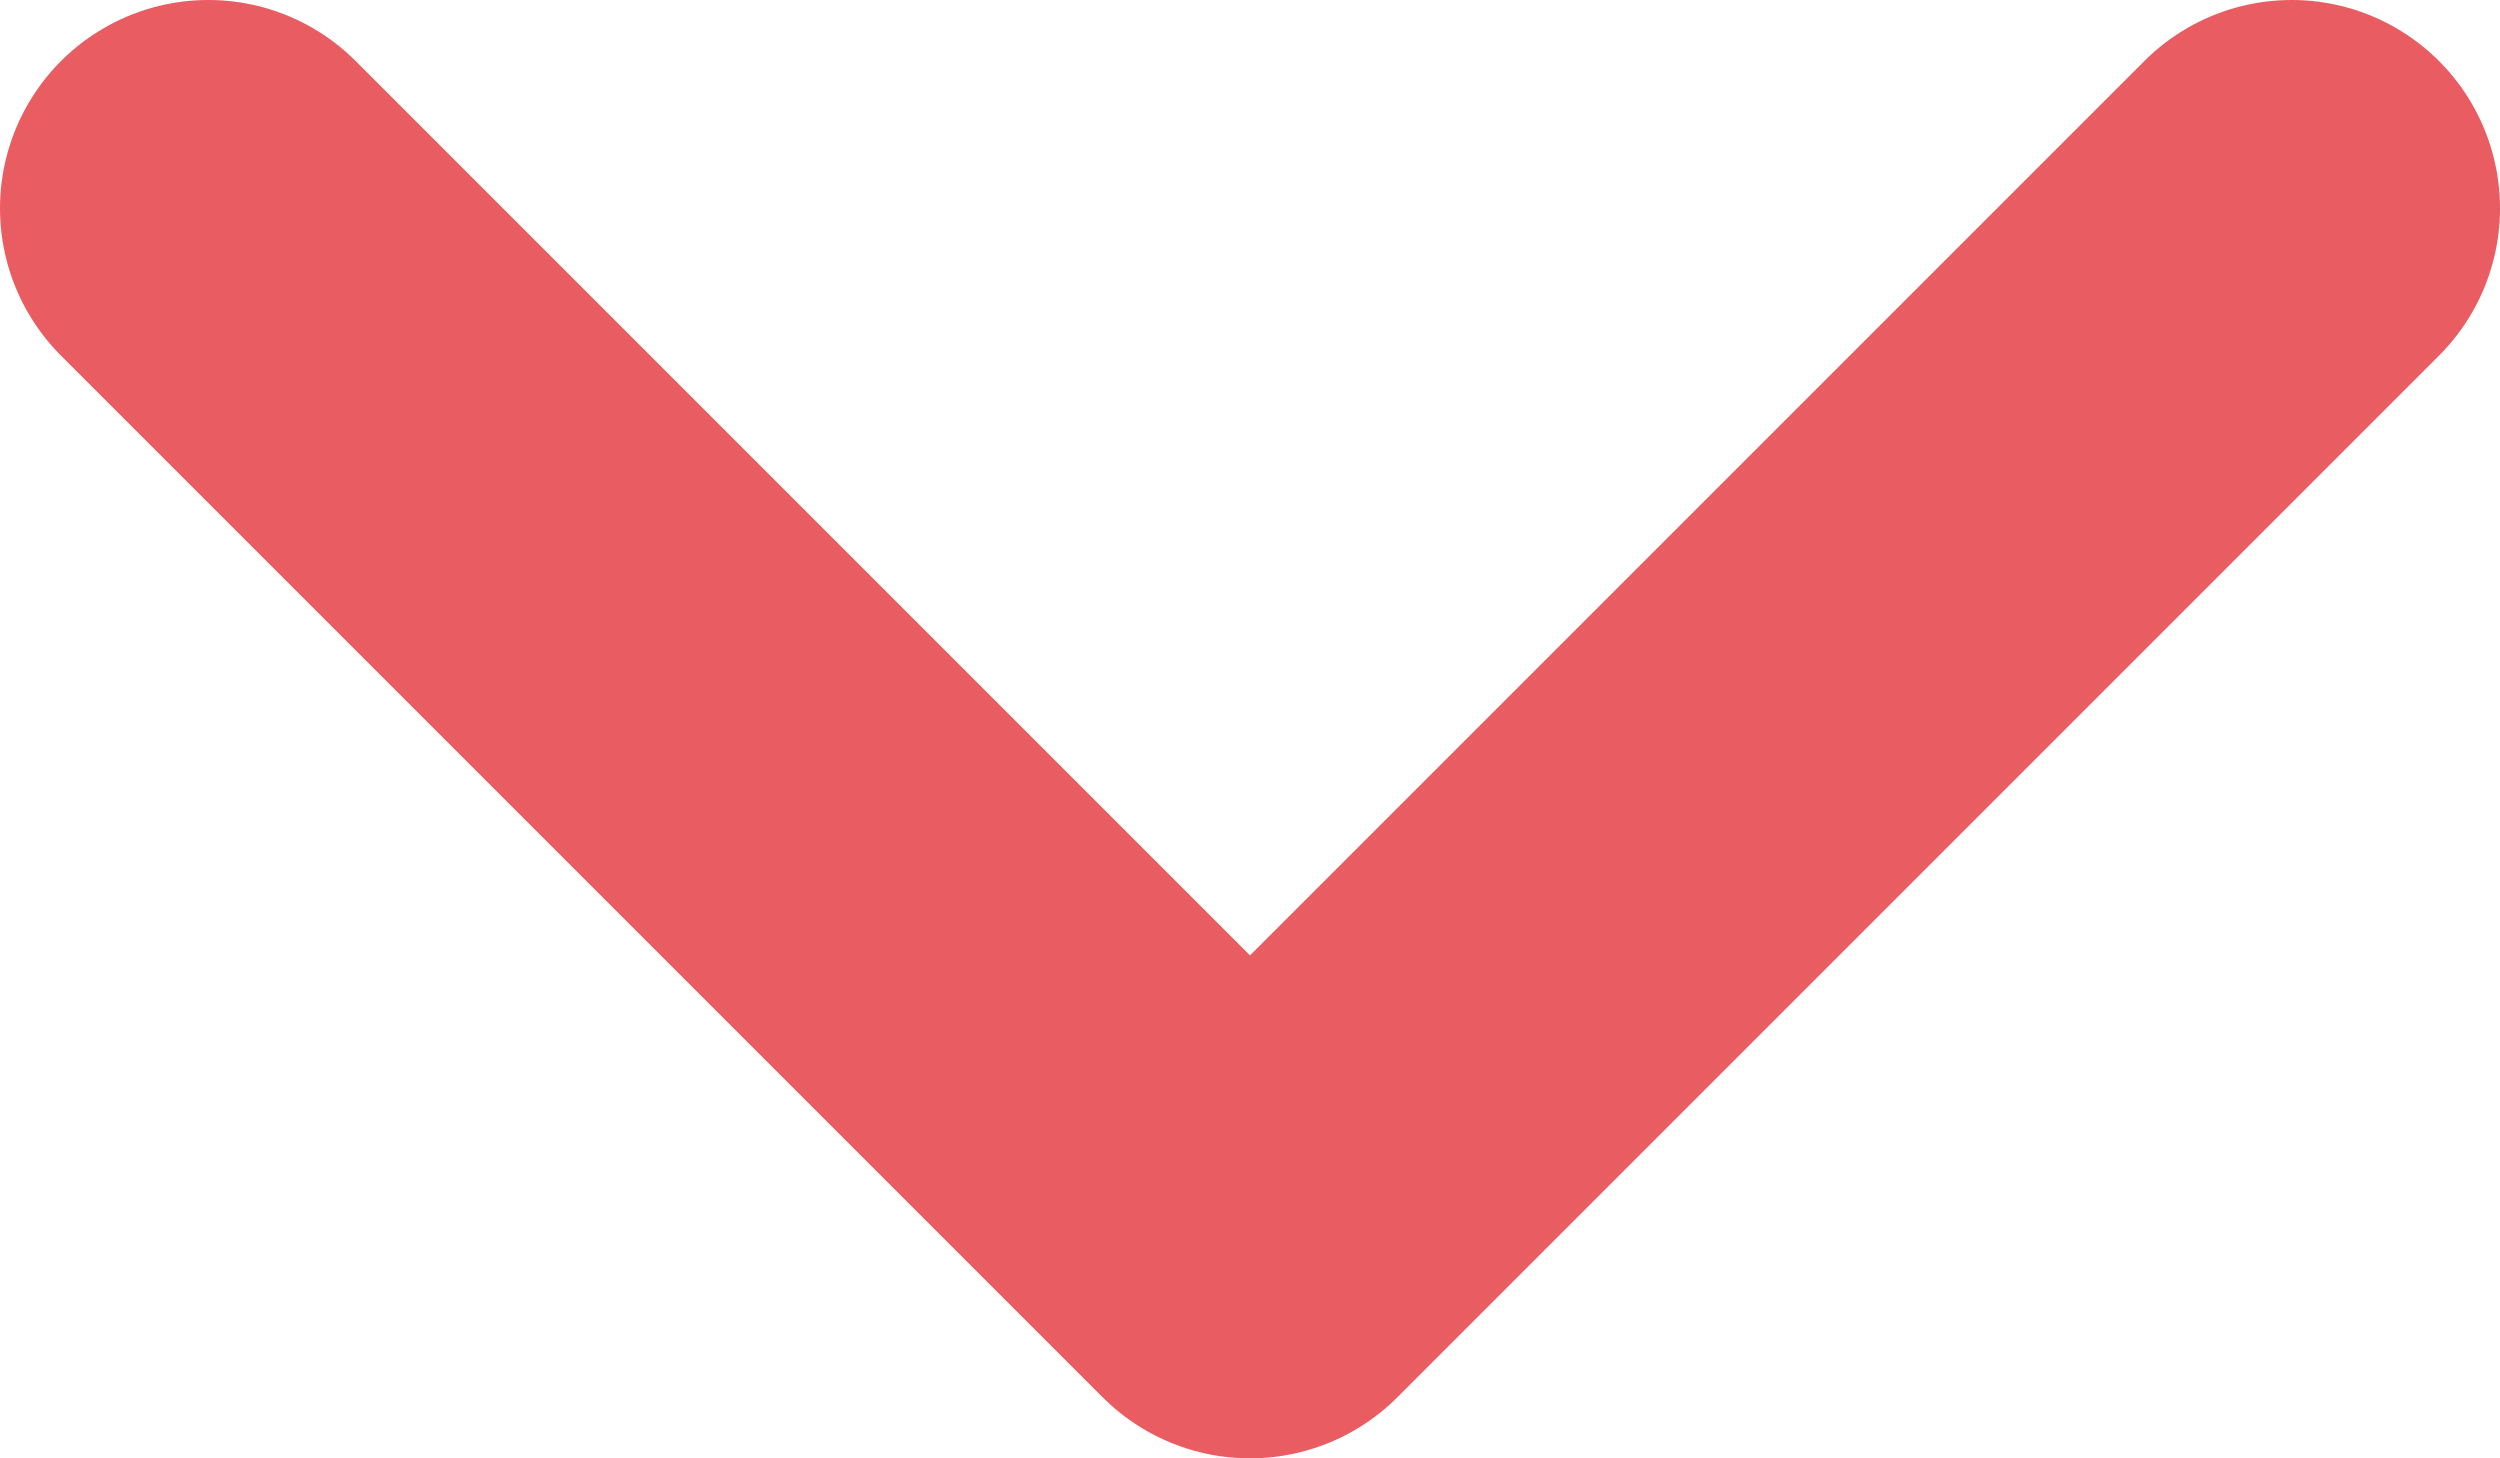 <svg width="12" height="7" viewBox="0 0 12 7" fill="none" xmlns="http://www.w3.org/2000/svg">
<path d="M1 1L6 6L11 1" stroke="#E95C62" stroke-width="2" stroke-linecap="round" stroke-linejoin="round"/>
</svg>
